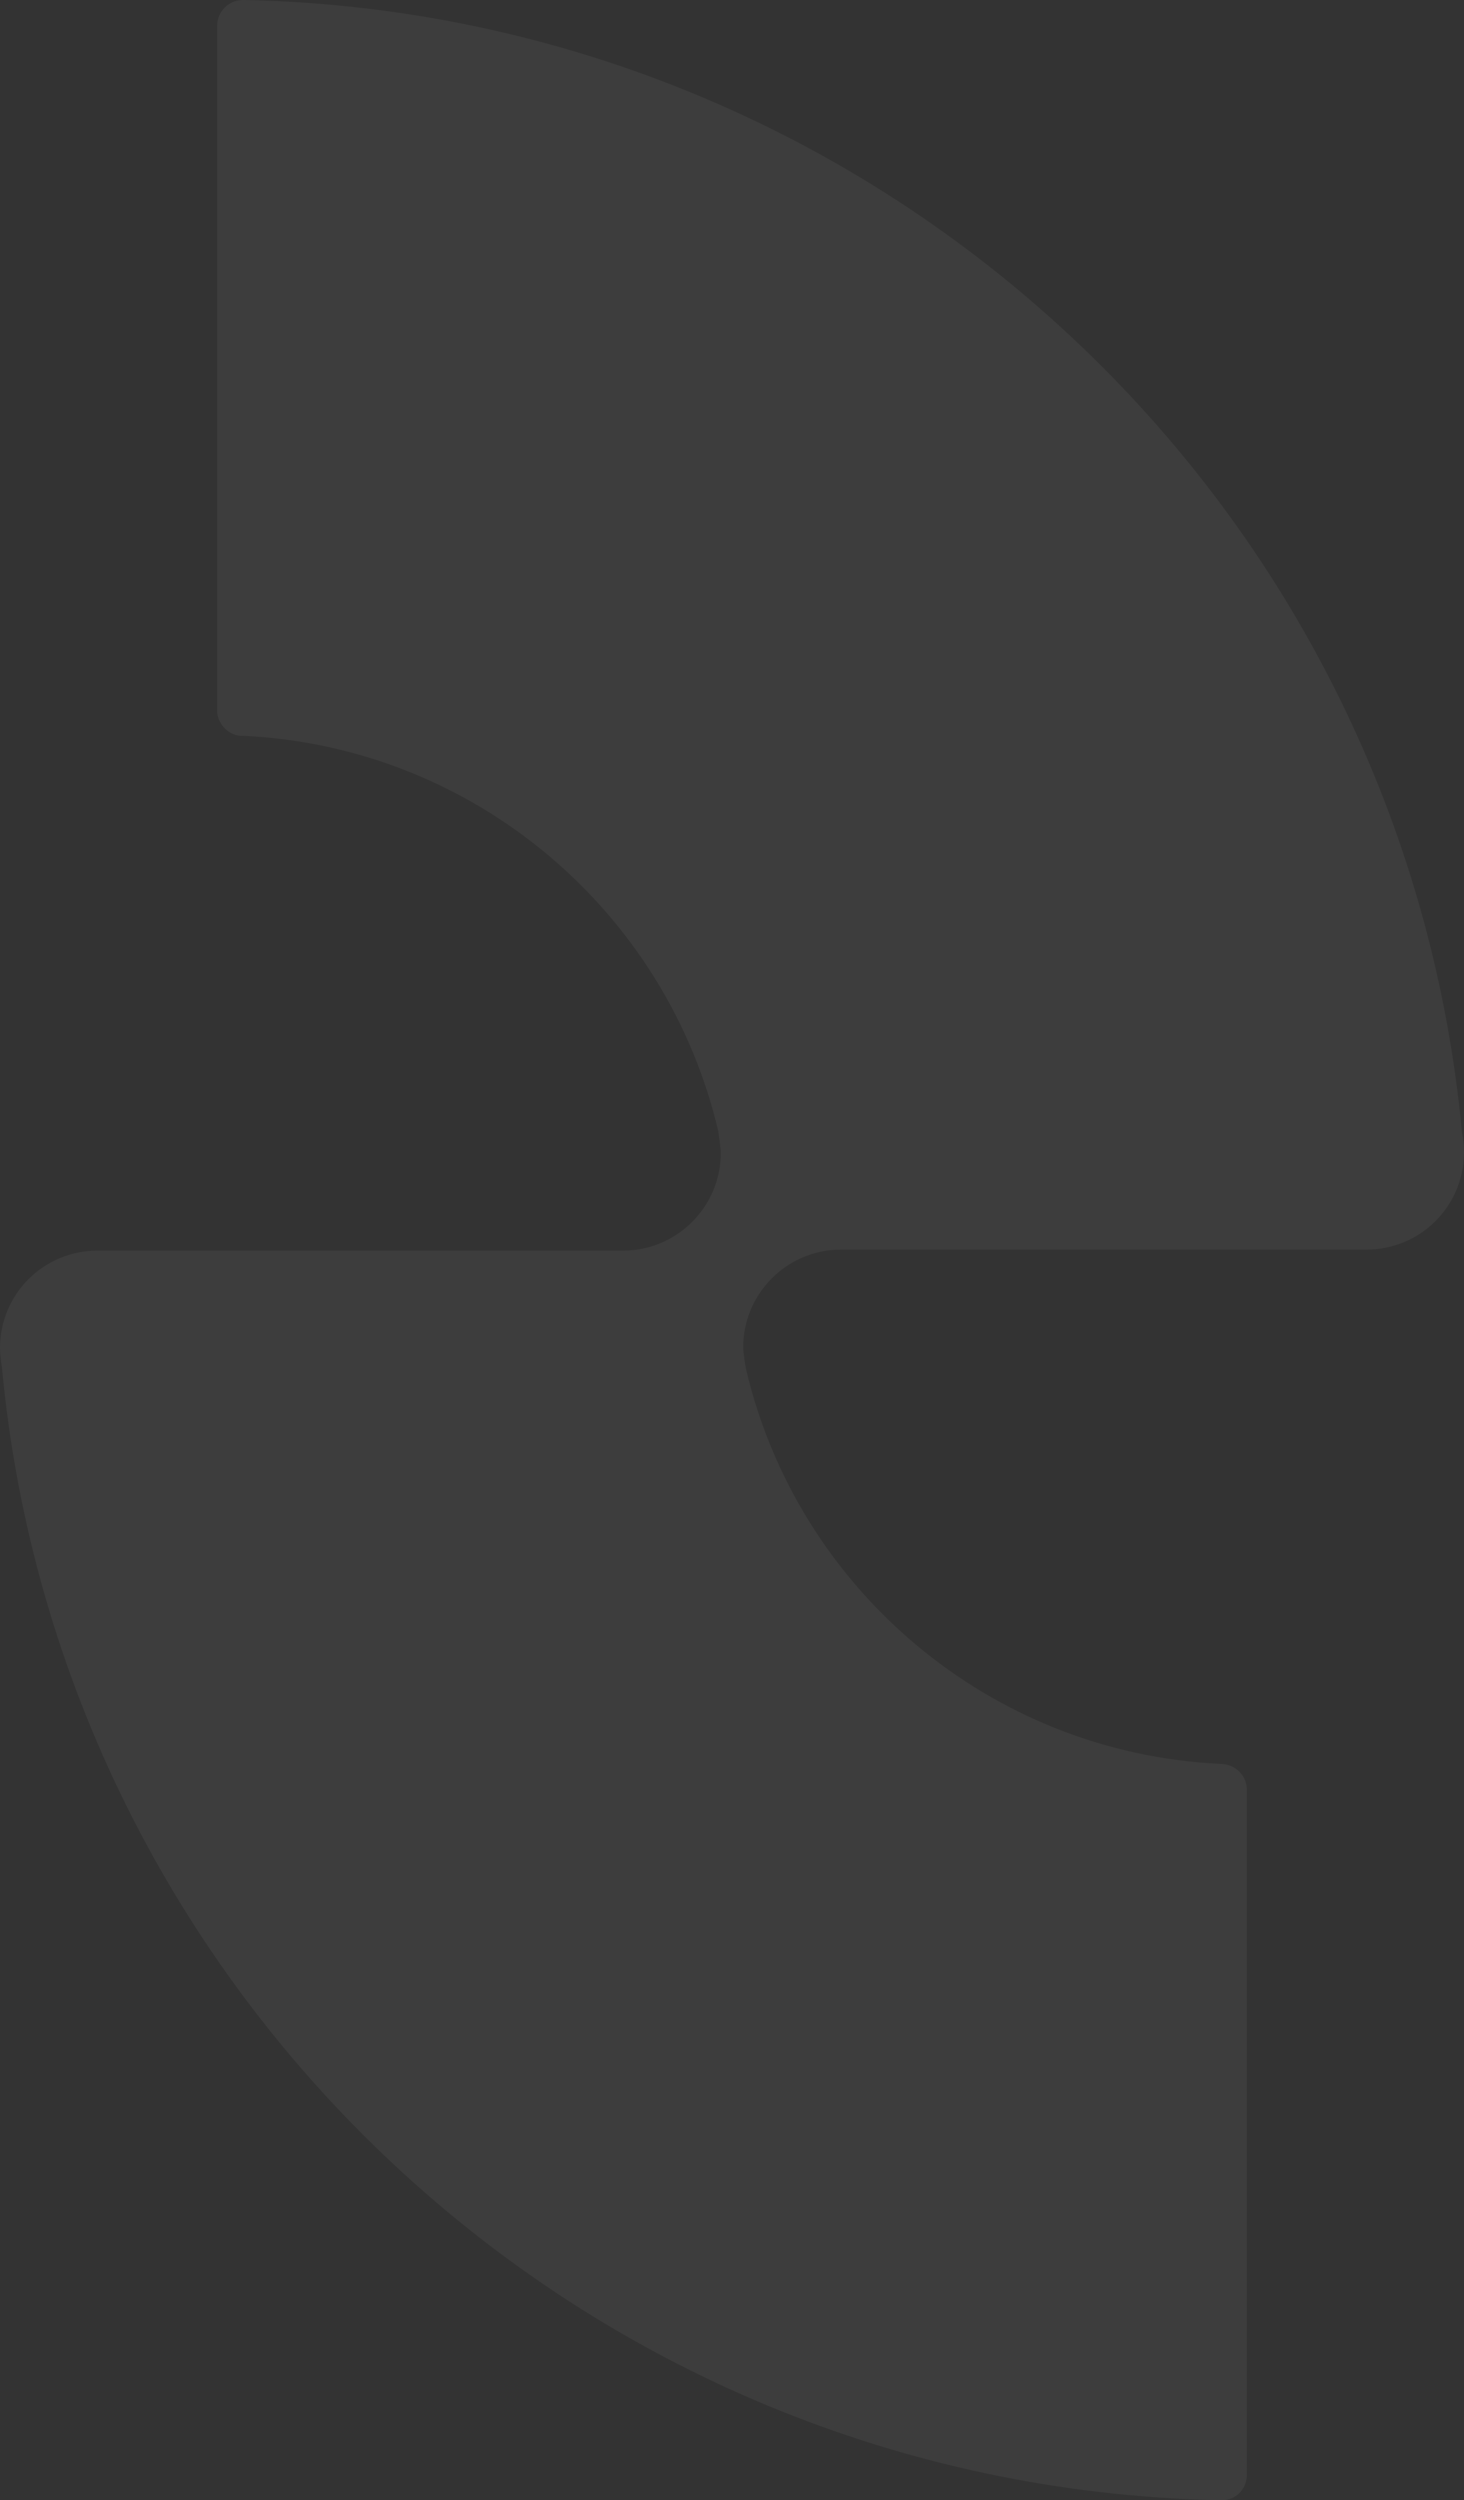 <svg width="284" height="485" viewBox="0 0 284 485" fill="none" xmlns="http://www.w3.org/2000/svg">
<rect x="0" y="0" width="284" height="485" fill="#333333" stroke="none"/>
<path d="M284 223.569V223.664C283.905 234.076 275.48 242.405 265.067 242.405H163.111C152.697 242.405 144.177 250.924 144.177 261.336C144.177 262.472 144.651 265.311 144.745 265.69C154.78 308.189 191.984 340.087 236.856 342.169H236.951C239.601 342.264 241.779 344.346 241.873 346.997V480.267C241.779 482.918 239.696 485 237.045 485H236.477C236.477 485 236.477 485 236.383 485C112.653 482.35 11.739 386.845 0.379 265.311C0.189 264.081 0 262.756 0 261.431V261.336C0.095 250.924 8.52 242.595 18.933 242.595H120.889C131.303 242.595 139.823 234.076 139.823 223.664C139.823 222.528 139.349 219.783 139.349 219.499C129.409 177 92.3 144.913 47.239 142.736H46.765C46.671 142.736 46.671 142.736 46.671 142.736C46.576 142.736 46.576 142.736 46.576 142.736C44.304 142.547 42.411 140.559 42.127 138.287C42.127 138.193 42.127 138.193 42.127 138.098V5.017C42.127 2.272 44.304 0.095 46.955 0H47.617C112.464 1.42 170.968 28.301 213.663 70.99C252.476 109.797 278.225 161.761 283.621 219.783C283.905 221.014 284 222.244 284 223.569Z" fill="white" fill-opacity="0.05"/>
</svg>
